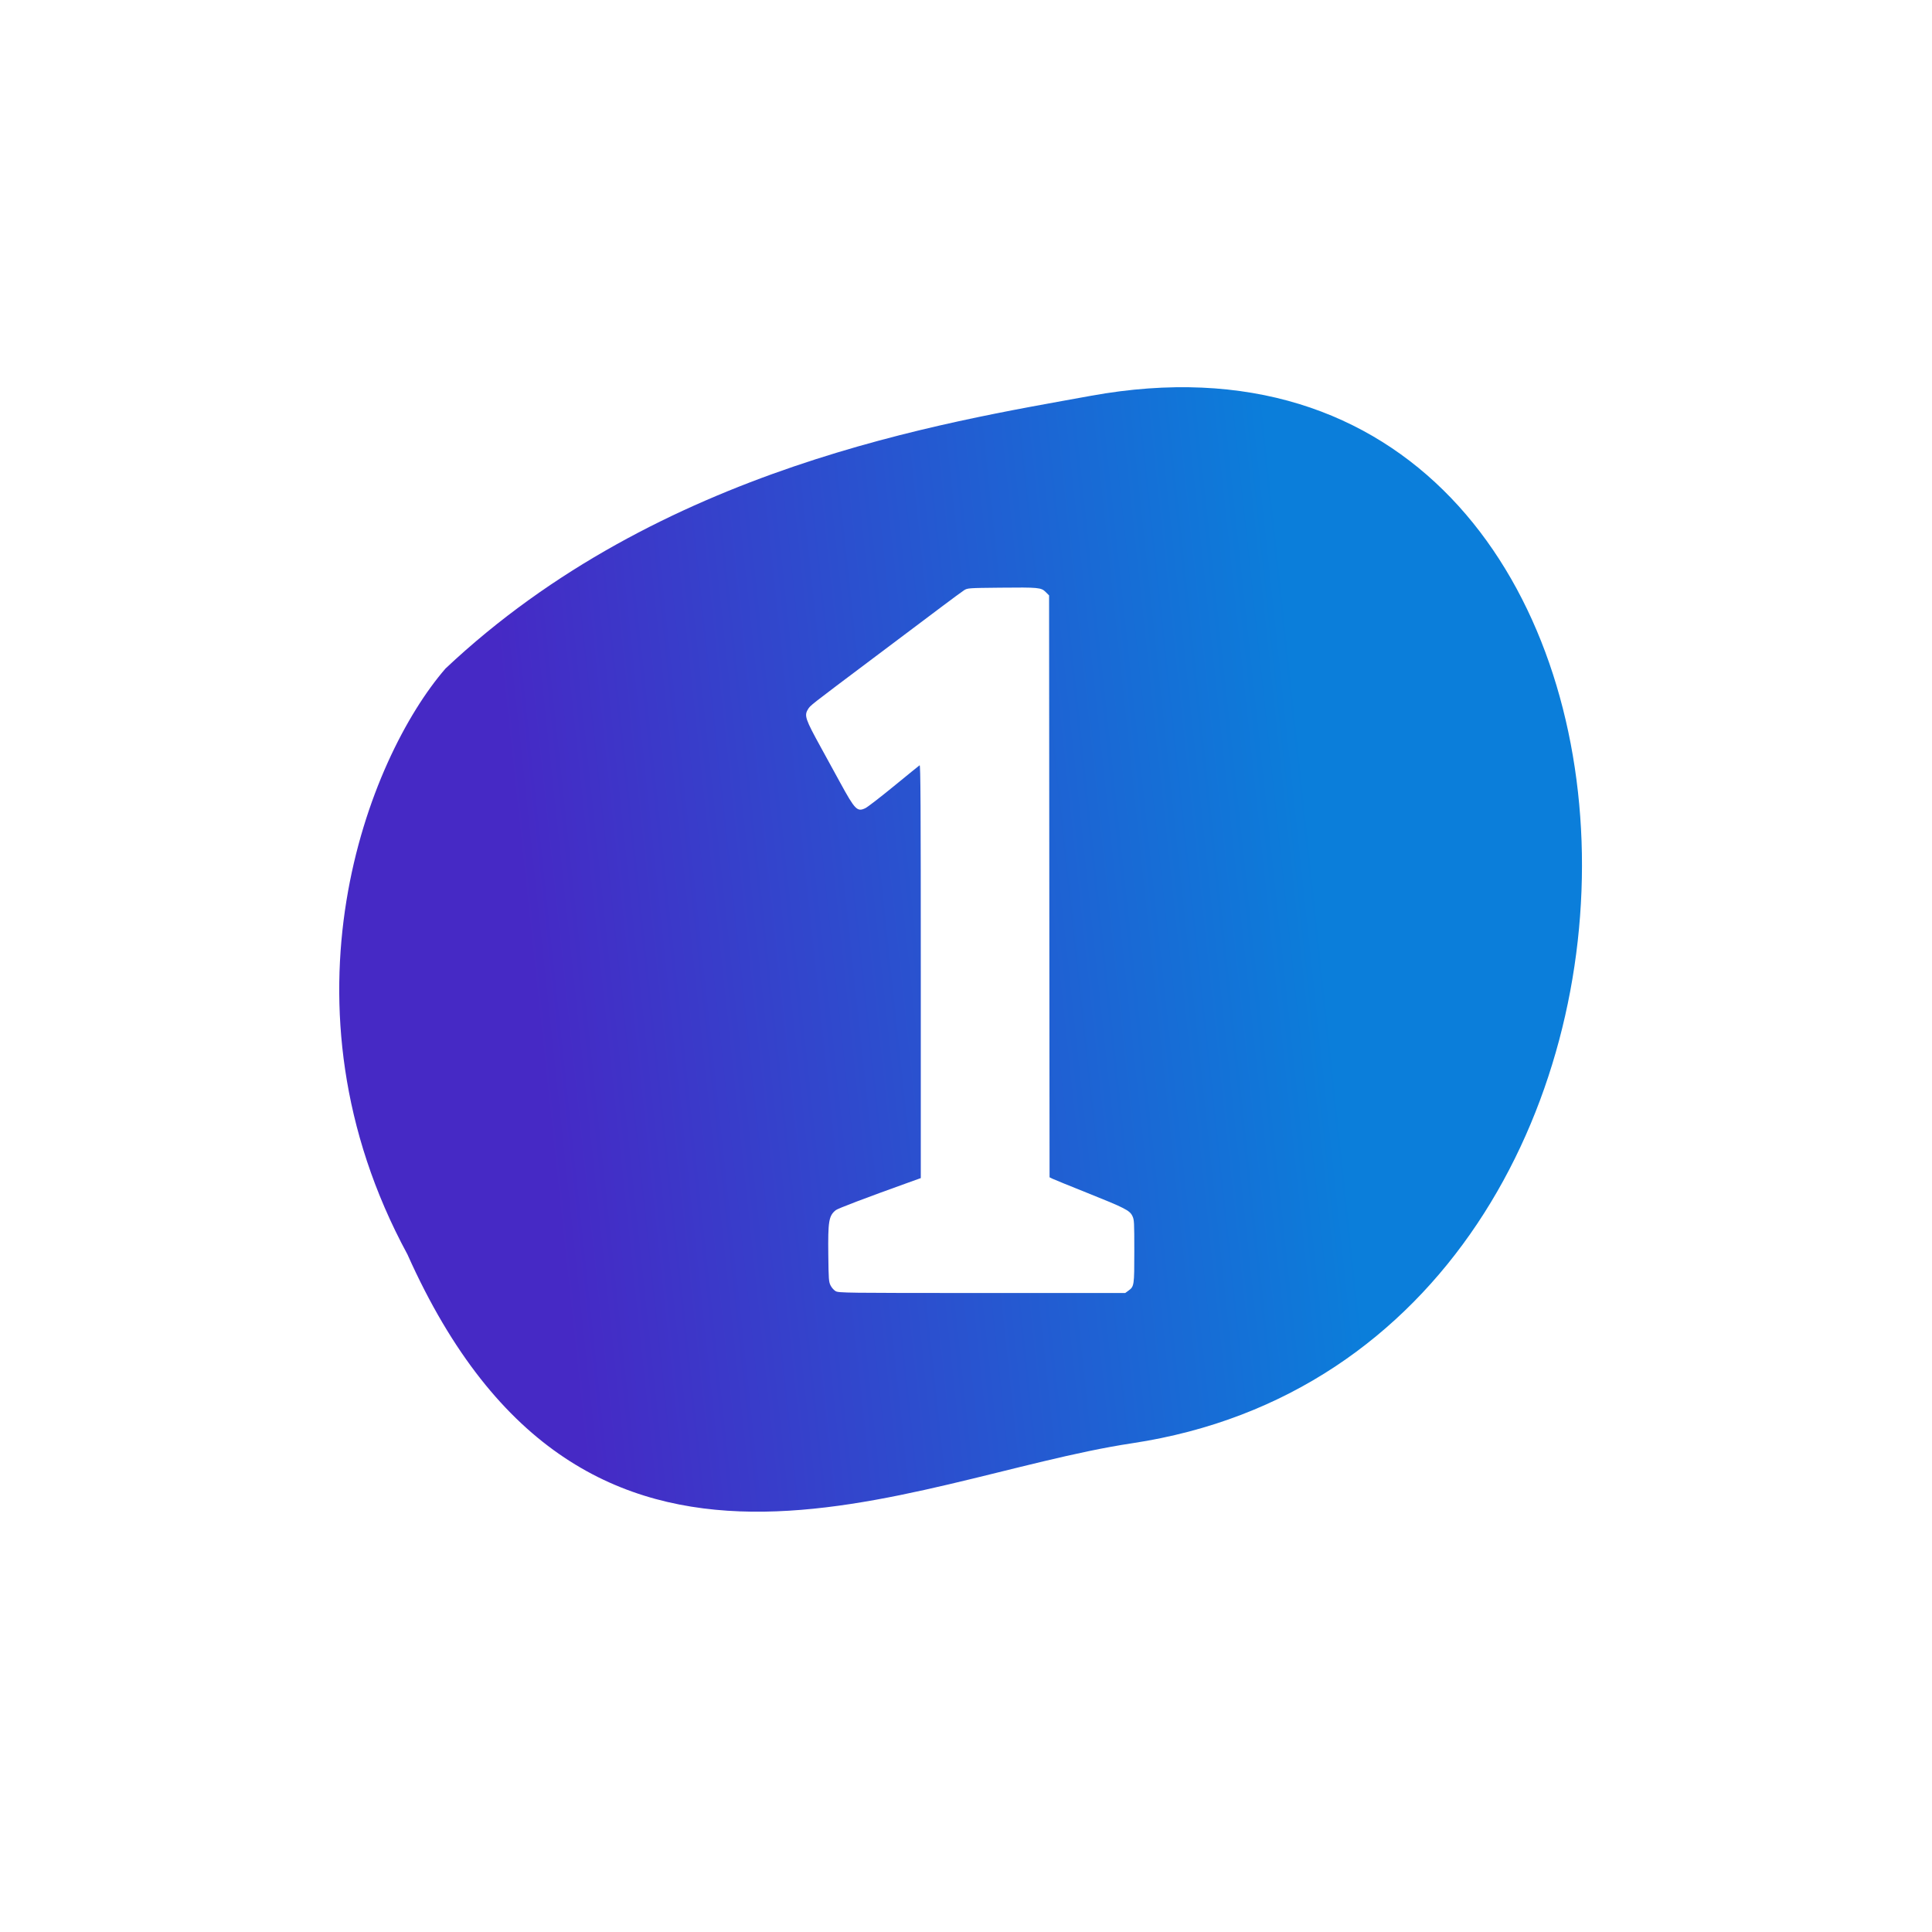 <?xml version="1.0" encoding="UTF-8" standalone="no"?>
<svg
   xmlns:dc="http://purl.org/dc/elements/1.1/"
   xmlns:cc="http://creativecommons.org/ns#"
   xmlns:rdf="http://www.w3.org/1999/02/22-rdf-syntax-ns#"
   xmlns:svg="http://www.w3.org/2000/svg"
   xmlns="http://www.w3.org/2000/svg"
   xmlns:xlink="http://www.w3.org/1999/xlink"
   xmlns:sodipodi="http://sodipodi.sourceforge.net/DTD/sodipodi-0.dtd"
   xmlns:inkscape="http://www.inkscape.org/namespaces/inkscape"
   id="svg2"
   width="500mm"
   height="500mm"
   version="1.0"
   sodipodi:docname="tve_1.svg"
   inkscape:version="0.92.4 (5da689c313, 2019-01-14)">
  <sodipodi:namedview
     pagecolor="#ffffff"
     bordercolor="#666666"
     borderopacity="1"
     objecttolerance="10"
     gridtolerance="10"
     guidetolerance="10"
     inkscape:pageopacity="0"
     inkscape:pageshadow="2"
     inkscape:window-width="1920"
     inkscape:window-height="1017"
     id="namedview38"
     showgrid="false"
     units="mm"
     inkscape:zoom="0.13562207"
     inkscape:cx="-282.10429"
     inkscape:cy="870.06488"
     inkscape:window-x="-8"
     inkscape:window-y="-8"
     inkscape:window-maximized="1"
     inkscape:current-layer="svg2" />
  <defs
     id="defs5">
    <radialGradient
       r="100.182"
       fy="348.034"
       fx="-822.271"
       cy="348.034"
       cx="-822.271"
       gradientTransform="matrix(1,0,0,0.825,0,61.019)"
       gradientUnits="userSpaceOnUse"
       id="radialGradient3262"
       xlink:href="#linearGradient3182" />
    <radialGradient
       r="100.182"
       fy="348.034"
       fx="-822.271"
       cy="348.034"
       cx="-822.271"
       gradientTransform="matrix(1,0,0,0.825,0,61.019)"
       gradientUnits="userSpaceOnUse"
       id="radialGradient3260"
       xlink:href="#linearGradient3229" />
    <radialGradient
       r="100.182"
       fy="348.034"
       fx="-822.271"
       cy="348.034"
       cx="-822.271"
       gradientTransform="matrix(1,0,0,0.825,0,61.019)"
       gradientUnits="userSpaceOnUse"
       id="radialGradient3258"
       xlink:href="#linearGradient3208" />
    <radialGradient
       r="100.182"
       fy="348.034"
       fx="-822.271"
       cy="348.034"
       cx="-822.271"
       gradientTransform="matrix(1,0,0,0.825,0,61.019)"
       gradientUnits="userSpaceOnUse"
       id="radialGradient3256"
       xlink:href="#linearGradient3182" />
    <radialGradient
       r="100.182"
       fy="348.034"
       fx="-822.271"
       cy="348.034"
       cx="-822.271"
       gradientTransform="matrix(1,0,0,0.825,0,61.019)"
       gradientUnits="userSpaceOnUse"
       id="radialGradient3254"
       xlink:href="#linearGradient3182" />
    <radialGradient
       r="100.182"
       fy="348.034"
       fx="-822.271"
       cy="348.034"
       cx="-822.271"
       gradientTransform="matrix(1,0,0,0.825,0,61.019)"
       gradientUnits="userSpaceOnUse"
       id="radialGradient3252"
       xlink:href="#linearGradient3182" />
    <radialGradient
       r="100.182"
       fy="348.034"
       fx="-822.271"
       cy="348.034"
       cx="-822.271"
       gradientTransform="matrix(1,0,0,0.825,0,61.019)"
       gradientUnits="userSpaceOnUse"
       id="radialGradient3250"
       xlink:href="#linearGradient3182" />
    <radialGradient
       r="100.182"
       fy="348.034"
       fx="-822.271"
       cy="348.034"
       cx="-822.271"
       gradientTransform="matrix(1,0,0,0.825,0,61.019)"
       gradientUnits="userSpaceOnUse"
       id="radialGradient3237"
       xlink:href="#linearGradient3182" />
    <radialGradient
       r="100.182"
       fy="348.034"
       fx="-822.271"
       cy="348.034"
       cx="-822.271"
       gradientTransform="matrix(1,0,0,0.825,0,61.019)"
       gradientUnits="userSpaceOnUse"
       id="radialGradient3226"
       xlink:href="#linearGradient3229" />
    <radialGradient
       r="100.182"
       fy="348.034"
       fx="-822.271"
       cy="348.034"
       cx="-822.271"
       gradientTransform="matrix(1,0,0,0.825,0,61.019)"
       gradientUnits="userSpaceOnUse"
       id="radialGradient3216"
       xlink:href="#linearGradient3182" />
    <radialGradient
       r="100.182"
       fy="348.034"
       fx="-822.271"
       cy="348.034"
       cx="-822.271"
       gradientTransform="matrix(1,0,0,0.825,0,61.019)"
       gradientUnits="userSpaceOnUse"
       id="radialGradient3206"
       xlink:href="#linearGradient3208" />
    <radialGradient
       r="100.182"
       fy="348.034"
       fx="-822.271"
       cy="348.034"
       cx="-822.271"
       gradientTransform="matrix(1,0,0,0.825,0,61.019)"
       gradientUnits="userSpaceOnUse"
       id="radialGradient3202"
       xlink:href="#linearGradient3182" />
    <radialGradient
       r="100.182"
       fy="348.034"
       fx="-822.271"
       cy="348.034"
       cx="-822.271"
       gradientTransform="matrix(1,0,0,0.825,0,61.019)"
       gradientUnits="userSpaceOnUse"
       id="radialGradient3200"
       xlink:href="#linearGradient3182" />
    <radialGradient
       r="100.182"
       fy="348.034"
       fx="-822.271"
       cy="348.034"
       cx="-822.271"
       gradientTransform="matrix(1,0,0,0.825,0,61.019)"
       gradientUnits="userSpaceOnUse"
       id="radialGradient3194"
       xlink:href="#linearGradient3182" />
    <radialGradient
       gradientUnits="userSpaceOnUse"
       gradientTransform="matrix(1,0,0,0.825,0,61.019)"
       r="100.182"
       fy="348.034"
       fx="-822.271"
       cy="348.034"
       cx="-822.271"
       id="radialGradient3188"
       xlink:href="#linearGradient3182" />
    <linearGradient
       id="linearGradient3182">
      <stop
         id="stop3184"
         offset="0"
         style="stop-color:#0055d4;stop-opacity:1;" />
      <stop
         id="stop3186"
         offset="1"
         style="stop-color:#0055d4;stop-opacity:0;" />
    </linearGradient>
    <linearGradient
       id="linearGradient3208">
      <stop
         style="stop-color:#6600ff;stop-opacity:1"
         offset="0"
         id="stop3210" />
      <stop
         style="stop-color:#5500d4;stop-opacity:0"
         offset="1"
         id="stop3212" />
    </linearGradient>
    <linearGradient
       id="linearGradient3229">
      <stop
         id="stop3231"
         offset="0"
         style="stop-color:#00aad4;stop-opacity:1" />
      <stop
         id="stop3233"
         offset="1"
         style="stop-color:#00aad4;stop-opacity:0" />
    </linearGradient>
    <linearGradient
       xlink:href="#linearGradient1161"
       id="linearGradient3520"
       gradientUnits="userSpaceOnUse"
       gradientTransform="translate(7991.409,-7484.018)"
       x1="475.012"
       y1="29234.521"
       x2="-1343.631"
       y2="29445.83" />
    <linearGradient
       id="linearGradient1161">
      <stop
         id="stop1157"
         offset="0"
         style="stop-color:#0b7eda;stop-opacity:1" />
      <stop
         id="stop1159"
         offset="1"
         style="stop-color:#4629c5;stop-opacity:1" />
    </linearGradient>
    <filter
       style="color-interpolation-filters:sRGB"
       id="filter1680-0-6"
       x="-0.276"
       width="1.552"
       y="-0.331"
       height="1.663">
      <feGaussianBlur
         stdDeviation="331.22"
         id="feGaussianBlur1682-3-9" />
    </filter>
  </defs>
  <g
     id="layer1"
     transform="matrix(5.704,0,0,6.197,-221.324,1518.257)">
    <path
       id="path1097-6-1"
       d="m 6416.092,21026.021 c 496.273,-430.162 1156.793,-524.889 1495.233,-581.643 1461.523,-245.087 1539.467,2033.775 96.122,2234.099 -524.671,72.82 -1265.376,450.675 -1679.581,-402.754 -315.017,-535.208 -91.596,-1058.609 88.226,-1249.702 z"
       style="opacity:1;fill:url(#linearGradient3520);fill-opacity:1;stroke:none;stroke-width:16.6;stroke-linecap:butt;stroke-linejoin:miter;stroke-miterlimit:4;stroke-dasharray:none;stroke-opacity:1;filter:url(#filter1680-0-6)"
       transform="matrix(0.074,0,0,0.074,-359.591,-1695.404)"
       inkscape:connector-curvature="0" />
    <path
       style="opacity:1;fill:#ffffff;fill-opacity:1;stroke-width:0.159"
       d="m 182.092,-41.204 c -0.304,-0.163 -0.69,-0.568 -0.871,-0.913 -0.3,-0.571 -0.33,-0.954 -0.379,-4.762 -0.068,-5.379 0.081,-6.213 1.277,-7.106 0.357,-0.267 5.116,-1.932 12.398,-4.339 l 2.184,-0.722 v -32.641 c 0,-26.069 -0.038,-32.617 -0.199,-32.522 -0.11,0.065 -2.092,1.546 -4.406,3.291 -2.314,1.746 -4.519,3.311 -4.899,3.479 -1.396,0.618 -1.767,0.27 -4.337,-4.059 -1.151,-1.939 -2.627,-4.419 -3.28,-5.511 -2.697,-4.514 -2.892,-5.046 -2.22,-6.042 0.425,-0.629 0.145,-0.427 11.172,-8.052 4.799,-3.318 10.137,-7.011 11.863,-8.207 1.726,-1.196 3.406,-2.332 3.733,-2.526 0.578,-0.342 0.75,-0.353 6.155,-0.404 6.658,-0.064 7.057,-0.027 7.84,0.69 l 0.579,0.53 0.038,45.923 0.043,45.923 0.515,0.233 c 0.283,0.127 2.946,1.126 5.916,2.219 6.478,2.382 7.322,2.779 7.774,3.659 0.309,0.601 0.327,0.901 0.327,5.56 0,5.454 -0.016,5.556 -1.016,6.229 l -0.54,0.363 H 207.199 c -23.554,0 -24.584,-0.016 -25.107,-0.293 z"
       id="path1614-3-1"
       inkscape:connector-curvature="0" />
  </g>
</svg>
